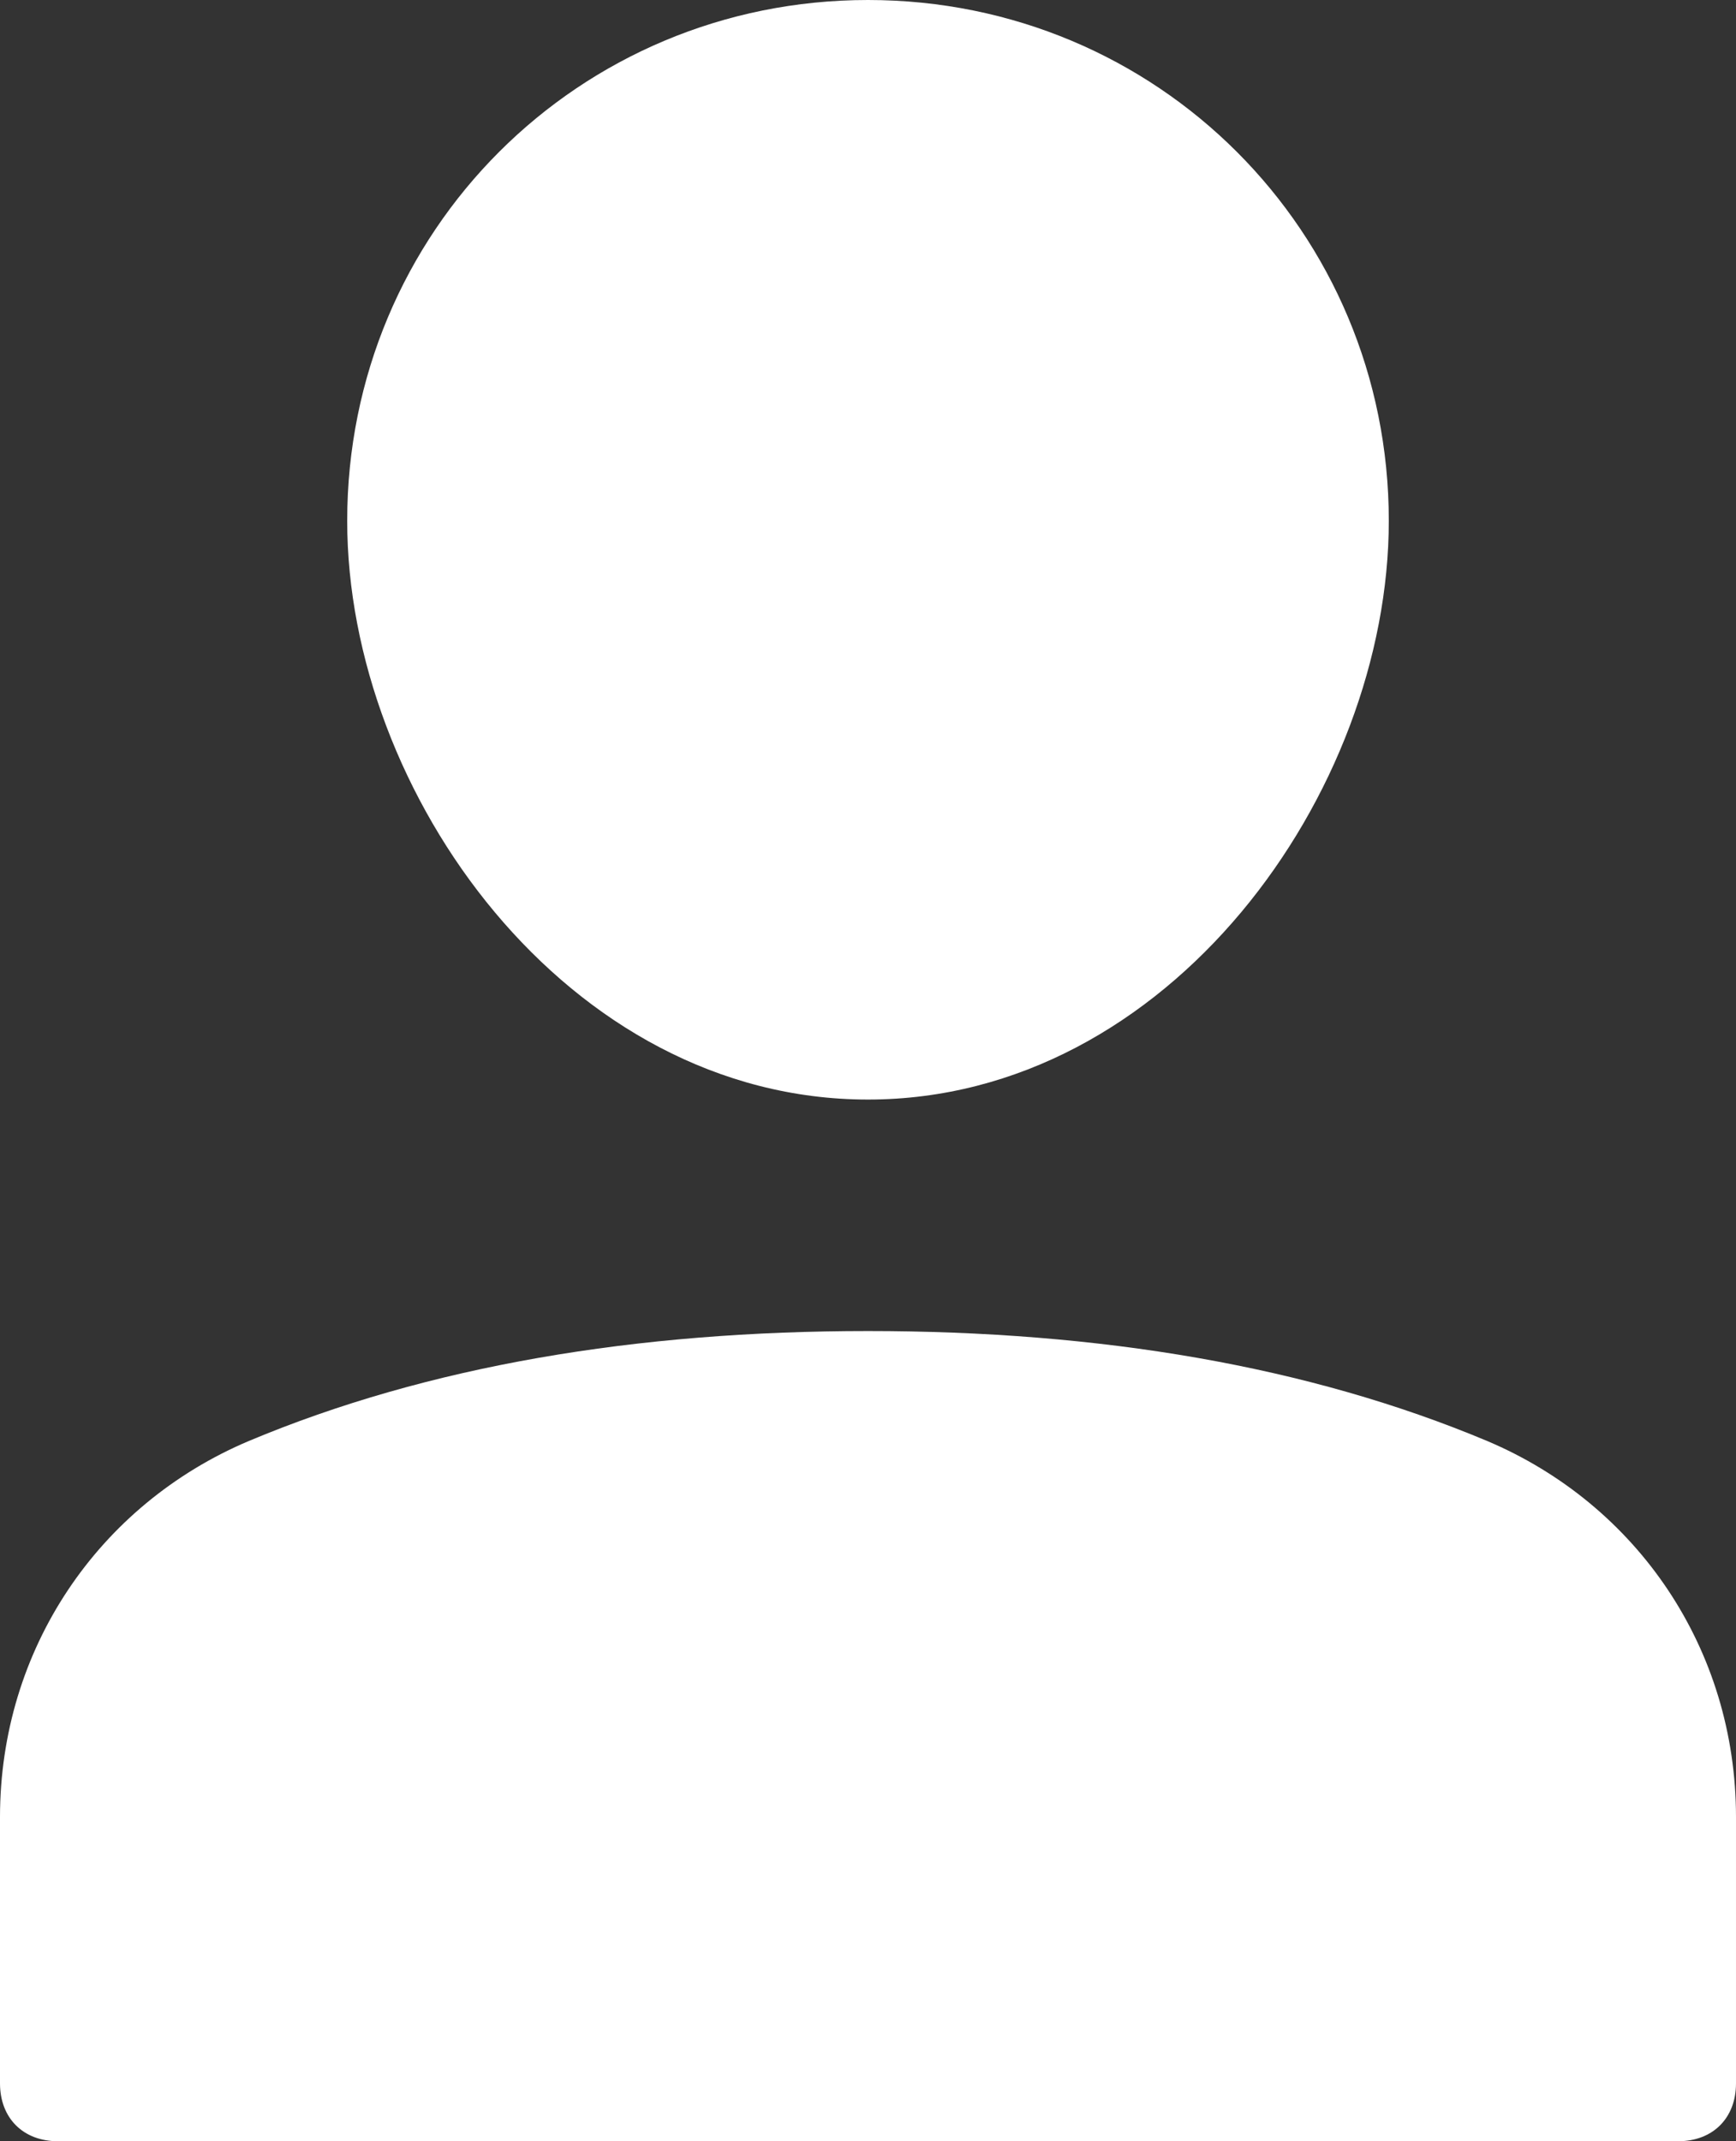 <svg xmlns="http://www.w3.org/2000/svg" width="30" height="37" viewBox="0 0 30 37" overflow="scroll">
  <rect x="0" y="0" width="30" height="37" fill="#333333" stroke="none"/>
  <path fill="#fff" d="M25.7 24.9C22.6 23.6 19 23 15 23s-7.6.6-10.7 1.9C1.7 26 0 28.5 0 31.4V36c0 .6.4 1 1 1h28c.6 0 1-.4 1-1v-4.6c0-2.9-1.7-5.4-4.3-6.5zM15 19c5.2 0 9-5.3 9-10 0-5-4-9-9-9S6 4 6 9c0 4.7 3.8 10 9 10z"/>
</svg>